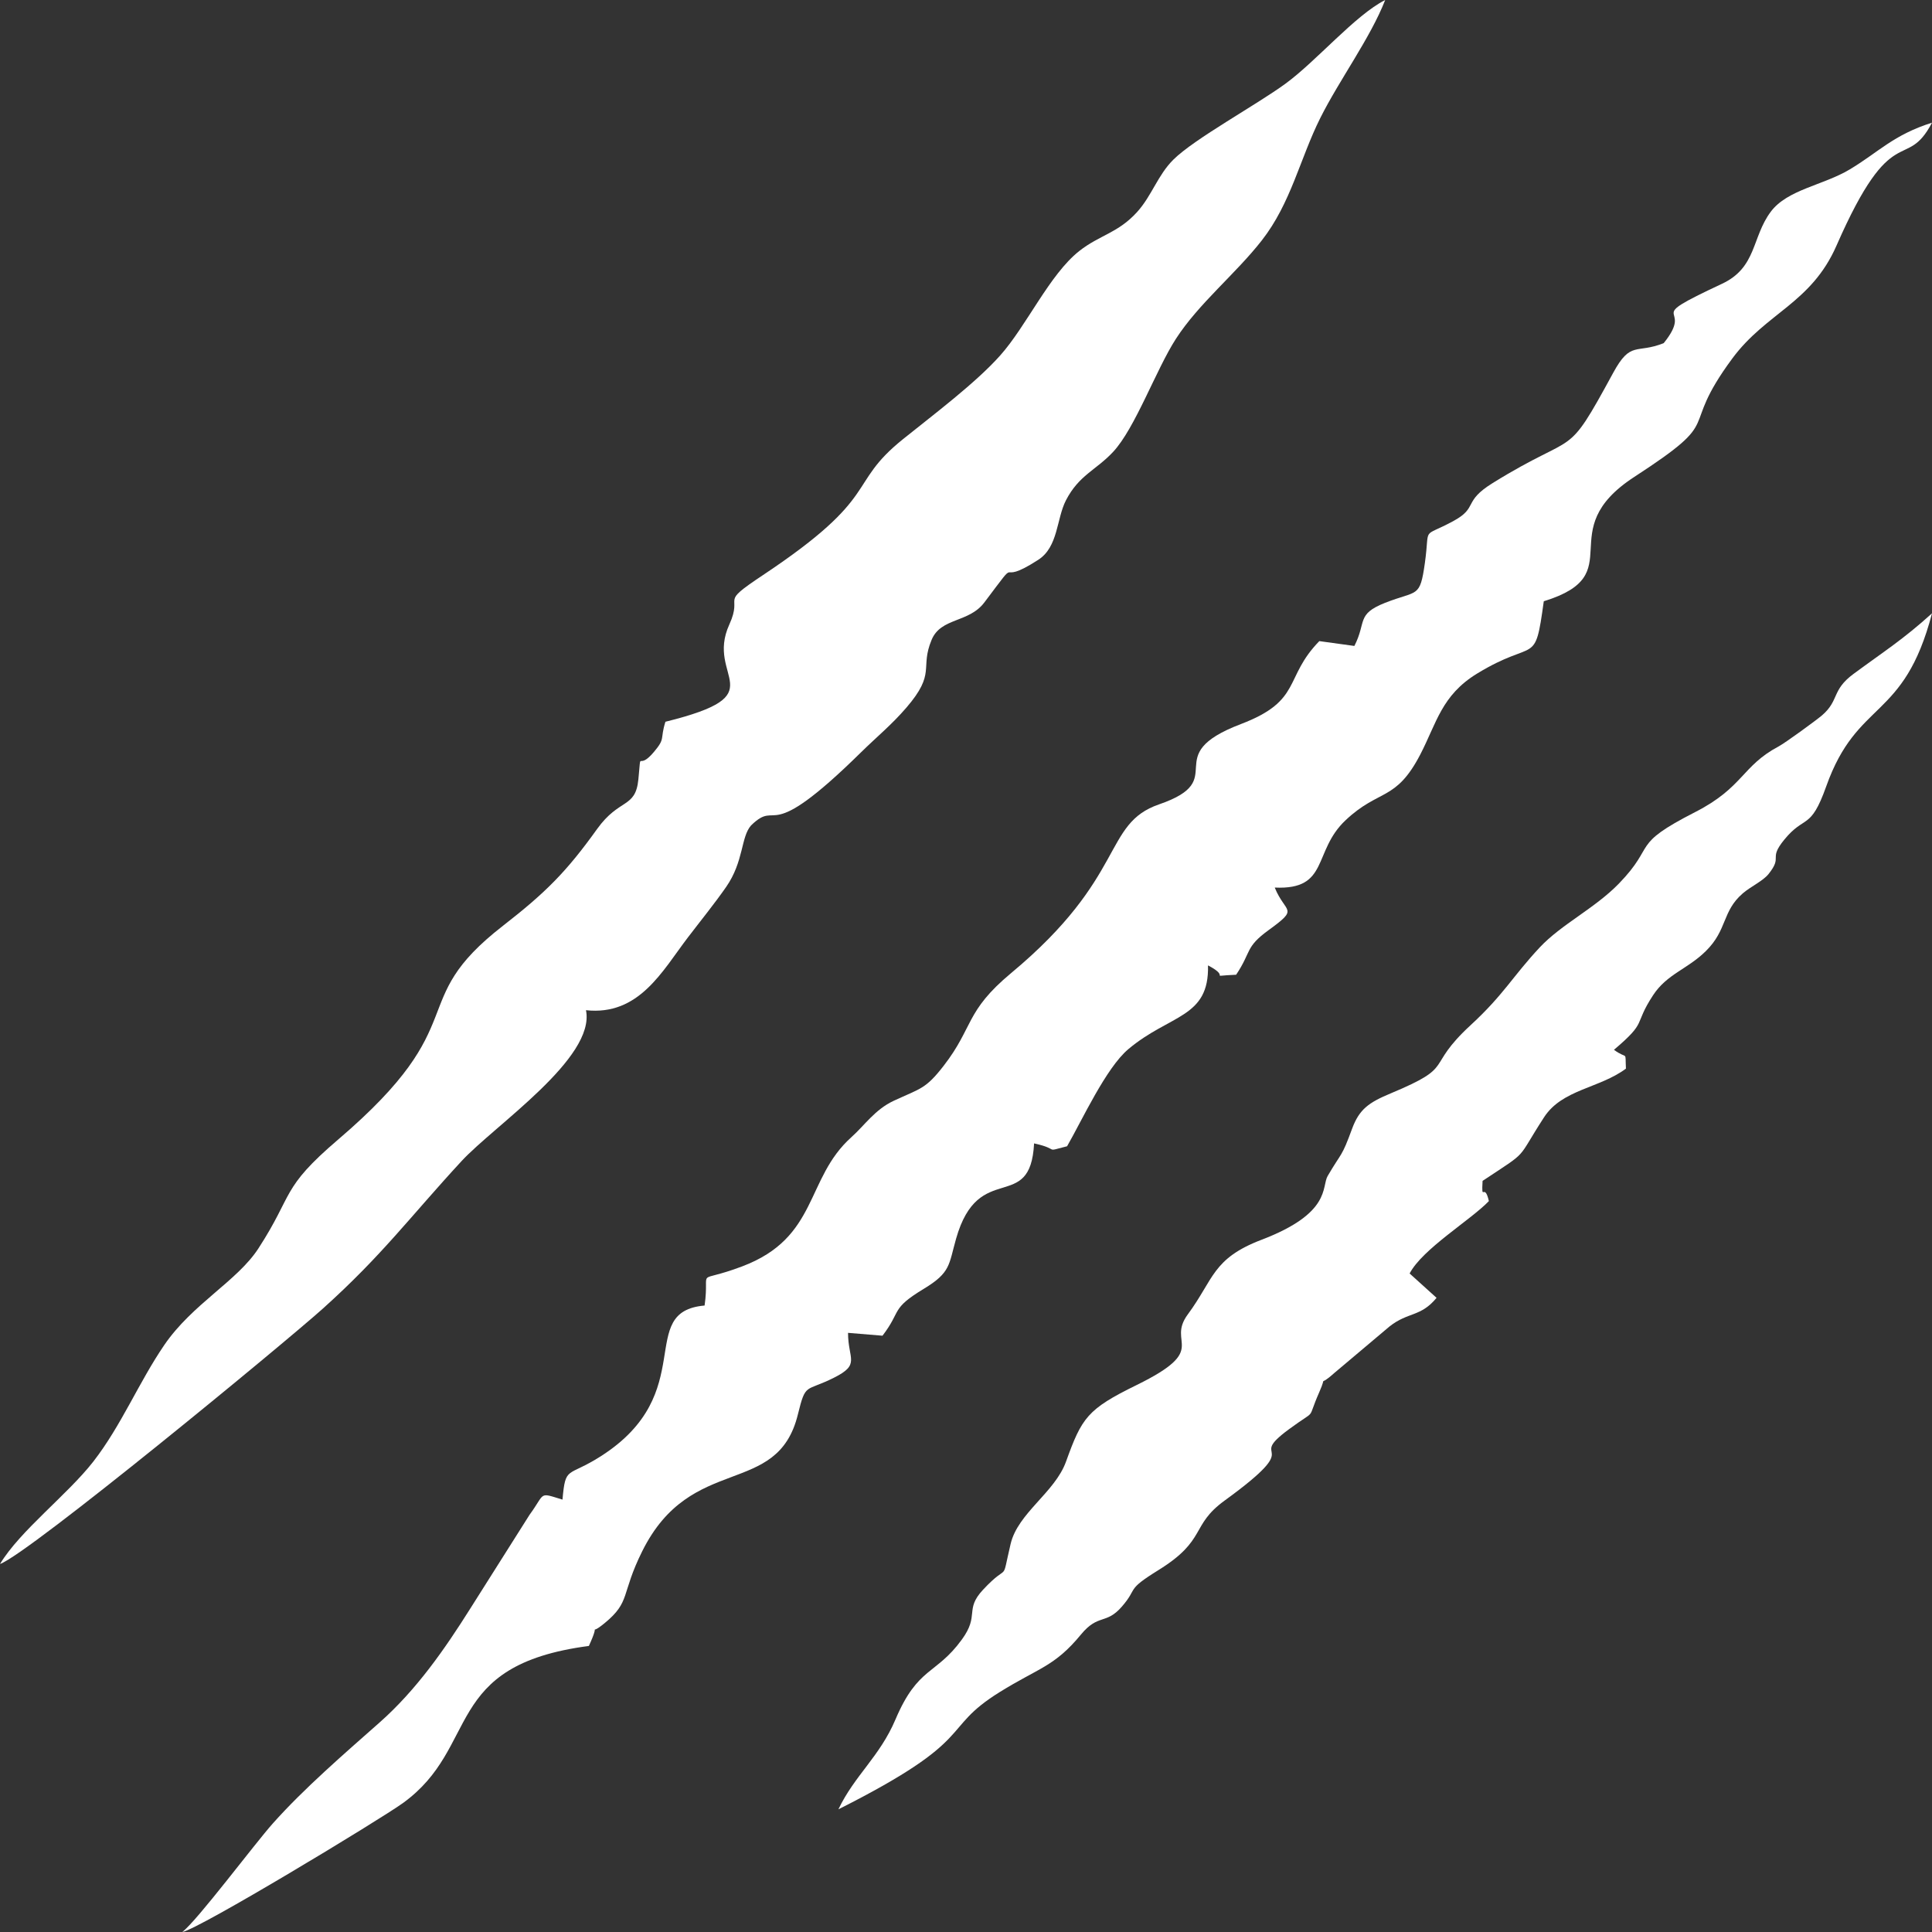 <svg width="50" height="50" viewBox="0 0 50 50" fill="none" xmlns="http://www.w3.org/2000/svg">
<rect x="0" y="0" width="50" height="50" fill="#333333" stroke="none"/>
<path fill-rule="evenodd" clip-rule="evenodd" d="M39.954 15.56C42.235 14.858 40.124 13.753 42.299 12.34C44.724 10.763 43.385 11.234 44.833 9.276C45.713 8.087 46.872 7.853 47.529 6.355C48.984 3.031 49.319 4.473 50 3.175C48.999 3.491 48.615 3.94 47.867 4.387C47.181 4.797 46.256 4.905 45.827 5.48C45.33 6.147 45.469 6.921 44.564 7.345C42.392 8.362 43.904 7.83 43.057 8.88C42.342 9.166 42.207 8.807 41.749 9.649C40.485 11.973 40.879 11.107 38.631 12.501C37.841 12.99 38.271 13.131 37.603 13.49C36.767 13.94 37.014 13.582 36.876 14.568C36.746 15.494 36.69 15.267 35.841 15.603C35.096 15.899 35.37 16.095 35.051 16.717L34.144 16.592C33.216 17.542 33.715 18.129 32.116 18.738C29.946 19.564 31.887 20.166 29.999 20.816C28.528 21.322 29.173 22.683 26.167 25.184C24.977 26.174 25.199 26.578 24.426 27.577C23.954 28.187 23.829 28.164 23.13 28.488C22.642 28.716 22.378 29.122 22.033 29.431C20.833 30.507 21.189 32.026 19.205 32.775C17.946 33.25 18.38 32.753 18.235 33.787C16.432 33.944 18.12 36.042 15.553 37.685C14.679 38.244 14.637 37.918 14.557 38.81C13.925 38.617 14.125 38.629 13.706 39.201L12.168 41.634C11.516 42.669 10.782 43.731 9.822 44.579C8.898 45.396 7.864 46.289 7.063 47.188C6.58 47.73 5.1 49.711 4.717 50C5.137 49.934 9.842 47.087 10.428 46.663C12.445 45.203 11.422 43.098 15.24 42.597C15.577 41.864 15.175 42.396 15.646 42.008C16.329 41.447 16.061 41.272 16.62 40.147C17.891 37.589 20.116 38.78 20.649 36.606C20.855 35.771 20.836 36.03 21.583 35.655C22.277 35.308 21.947 35.179 21.947 34.494L22.839 34.568C23.34 33.914 23.039 33.88 23.91 33.353C24.606 32.932 24.551 32.736 24.743 32.059C25.328 29.996 26.667 31.435 26.762 29.591C27.46 29.744 26.99 29.826 27.616 29.665C28.007 28.985 28.622 27.64 29.201 27.152C30.281 26.243 31.298 26.352 31.263 24.984C31.905 25.319 31.19 25.26 31.991 25.226C32.393 24.627 32.217 24.517 32.832 24.071C33.638 23.485 33.266 23.651 32.99 22.97C34.409 23.036 33.965 22.034 34.824 21.227C35.696 20.406 36.122 20.75 36.759 19.522C37.18 18.709 37.309 17.994 38.224 17.434C39.757 16.497 39.716 17.285 39.953 15.56L39.954 15.56Z" fill="white"/>
<path fill-rule="evenodd" clip-rule="evenodd" d="M17.221 18.679C17.075 19.146 17.23 19.097 16.923 19.461C16.477 19.989 16.606 19.32 16.521 20.172C16.445 20.93 16.032 20.647 15.451 21.457C14.664 22.556 14.127 23.096 13.018 23.958C10.437 25.963 12.346 26.422 8.755 29.488C7.255 30.769 7.611 30.886 6.689 32.307C6.14 33.155 4.977 33.746 4.251 34.81C3.59 35.778 3.14 36.892 2.416 37.824C1.747 38.683 0.524 39.609 0 40.476C0.74 40.215 7.372 34.75 8.356 33.866C9.888 32.49 10.609 31.496 11.944 30.05C12.802 29.122 15.418 27.384 15.165 26.144C16.537 26.293 17.14 25.13 17.798 24.267C18.121 23.843 18.485 23.396 18.792 22.955C19.255 22.288 19.169 21.664 19.439 21.36C20.183 20.641 19.763 21.951 22.284 19.469C22.692 19.068 23.073 18.76 23.455 18.316C24.238 17.407 23.799 17.305 24.11 16.559C24.352 15.977 25.071 16.126 25.475 15.591C26.511 14.217 25.682 15.256 26.87 14.488C27.39 14.152 27.339 13.428 27.587 12.947C27.925 12.294 28.363 12.17 28.806 11.696C29.378 11.084 29.918 9.565 30.433 8.768C31.027 7.849 31.979 7.088 32.655 6.222C33.411 5.255 33.642 4.109 34.167 3.058C34.664 2.065 35.463 0.986 35.849 0C35.075 0.39 34.071 1.578 33.273 2.162C32.507 2.722 30.916 3.588 30.369 4.129C29.963 4.531 29.809 5.065 29.43 5.485C28.934 6.034 28.457 6.081 27.929 6.498C27.162 7.104 26.566 8.436 25.885 9.199C25.252 9.91 24.169 10.722 23.37 11.365C21.887 12.557 22.846 12.819 19.749 14.881C18.567 15.667 19.248 15.344 18.875 16.162C18.238 17.558 20.113 17.965 17.221 18.679V18.679Z" fill="white"/>
<path fill-rule="evenodd" clip-rule="evenodd" d="M21.698 46.825C25.356 44.984 24.293 44.774 25.87 43.792C26.89 43.158 27.291 43.132 27.972 42.305C28.424 41.755 28.62 42.054 29.031 41.582C29.469 41.08 29.115 41.17 29.982 40.633C31.246 39.849 30.798 39.485 31.694 38.834C33.888 37.239 32.202 37.841 33.355 36.991C34.126 36.423 33.796 36.815 34.141 36.033C34.371 35.51 34.069 35.947 34.526 35.538L35.964 34.326C36.445 33.948 36.768 34.087 37.178 33.588L36.481 32.958C36.811 32.324 38.063 31.573 38.532 31.084C38.414 30.573 38.336 31.149 38.369 30.561C39.604 29.741 39.21 30.071 39.96 28.915C40.43 28.19 41.391 28.169 42.079 27.656C42.054 27.168 42.134 27.435 41.769 27.169C42.654 26.419 42.261 26.551 42.781 25.757C43.144 25.203 43.672 25.084 44.148 24.613C44.708 24.061 44.563 23.587 45.102 23.121C45.312 22.94 45.625 22.802 45.772 22.617C46.148 22.145 45.757 22.248 46.171 21.738C46.708 21.075 46.852 21.506 47.261 20.355C48.07 18.077 49.267 18.676 50 15.873C49.245 16.556 48.759 16.857 47.967 17.442C47.397 17.863 47.605 18.124 47.155 18.512C47.007 18.639 46.2 19.228 46.026 19.32C45.076 19.825 45.119 20.379 43.872 21.016C42.172 21.885 42.884 21.847 41.898 22.866C41.276 23.507 40.406 23.923 39.851 24.516C39.144 25.272 38.923 25.735 38.066 26.525C36.842 27.653 37.714 27.576 35.997 28.294C35.428 28.531 35.18 28.703 34.993 29.209C34.712 29.974 34.738 29.788 34.36 30.434C34.197 30.713 34.464 31.392 32.649 32.085C31.373 32.572 31.416 33.102 30.741 34.015C30.175 34.782 31.329 34.907 29.417 35.844C28.136 36.471 27.998 36.691 27.589 37.825C27.302 38.624 26.344 39.155 26.155 39.956C25.898 41.046 26.147 40.386 25.441 41.142C24.955 41.664 25.358 41.792 24.895 42.428C24.223 43.354 23.759 43.124 23.175 44.499C22.767 45.461 22.115 45.949 21.698 46.825L21.698 46.825Z" fill="white"/>
</svg>
